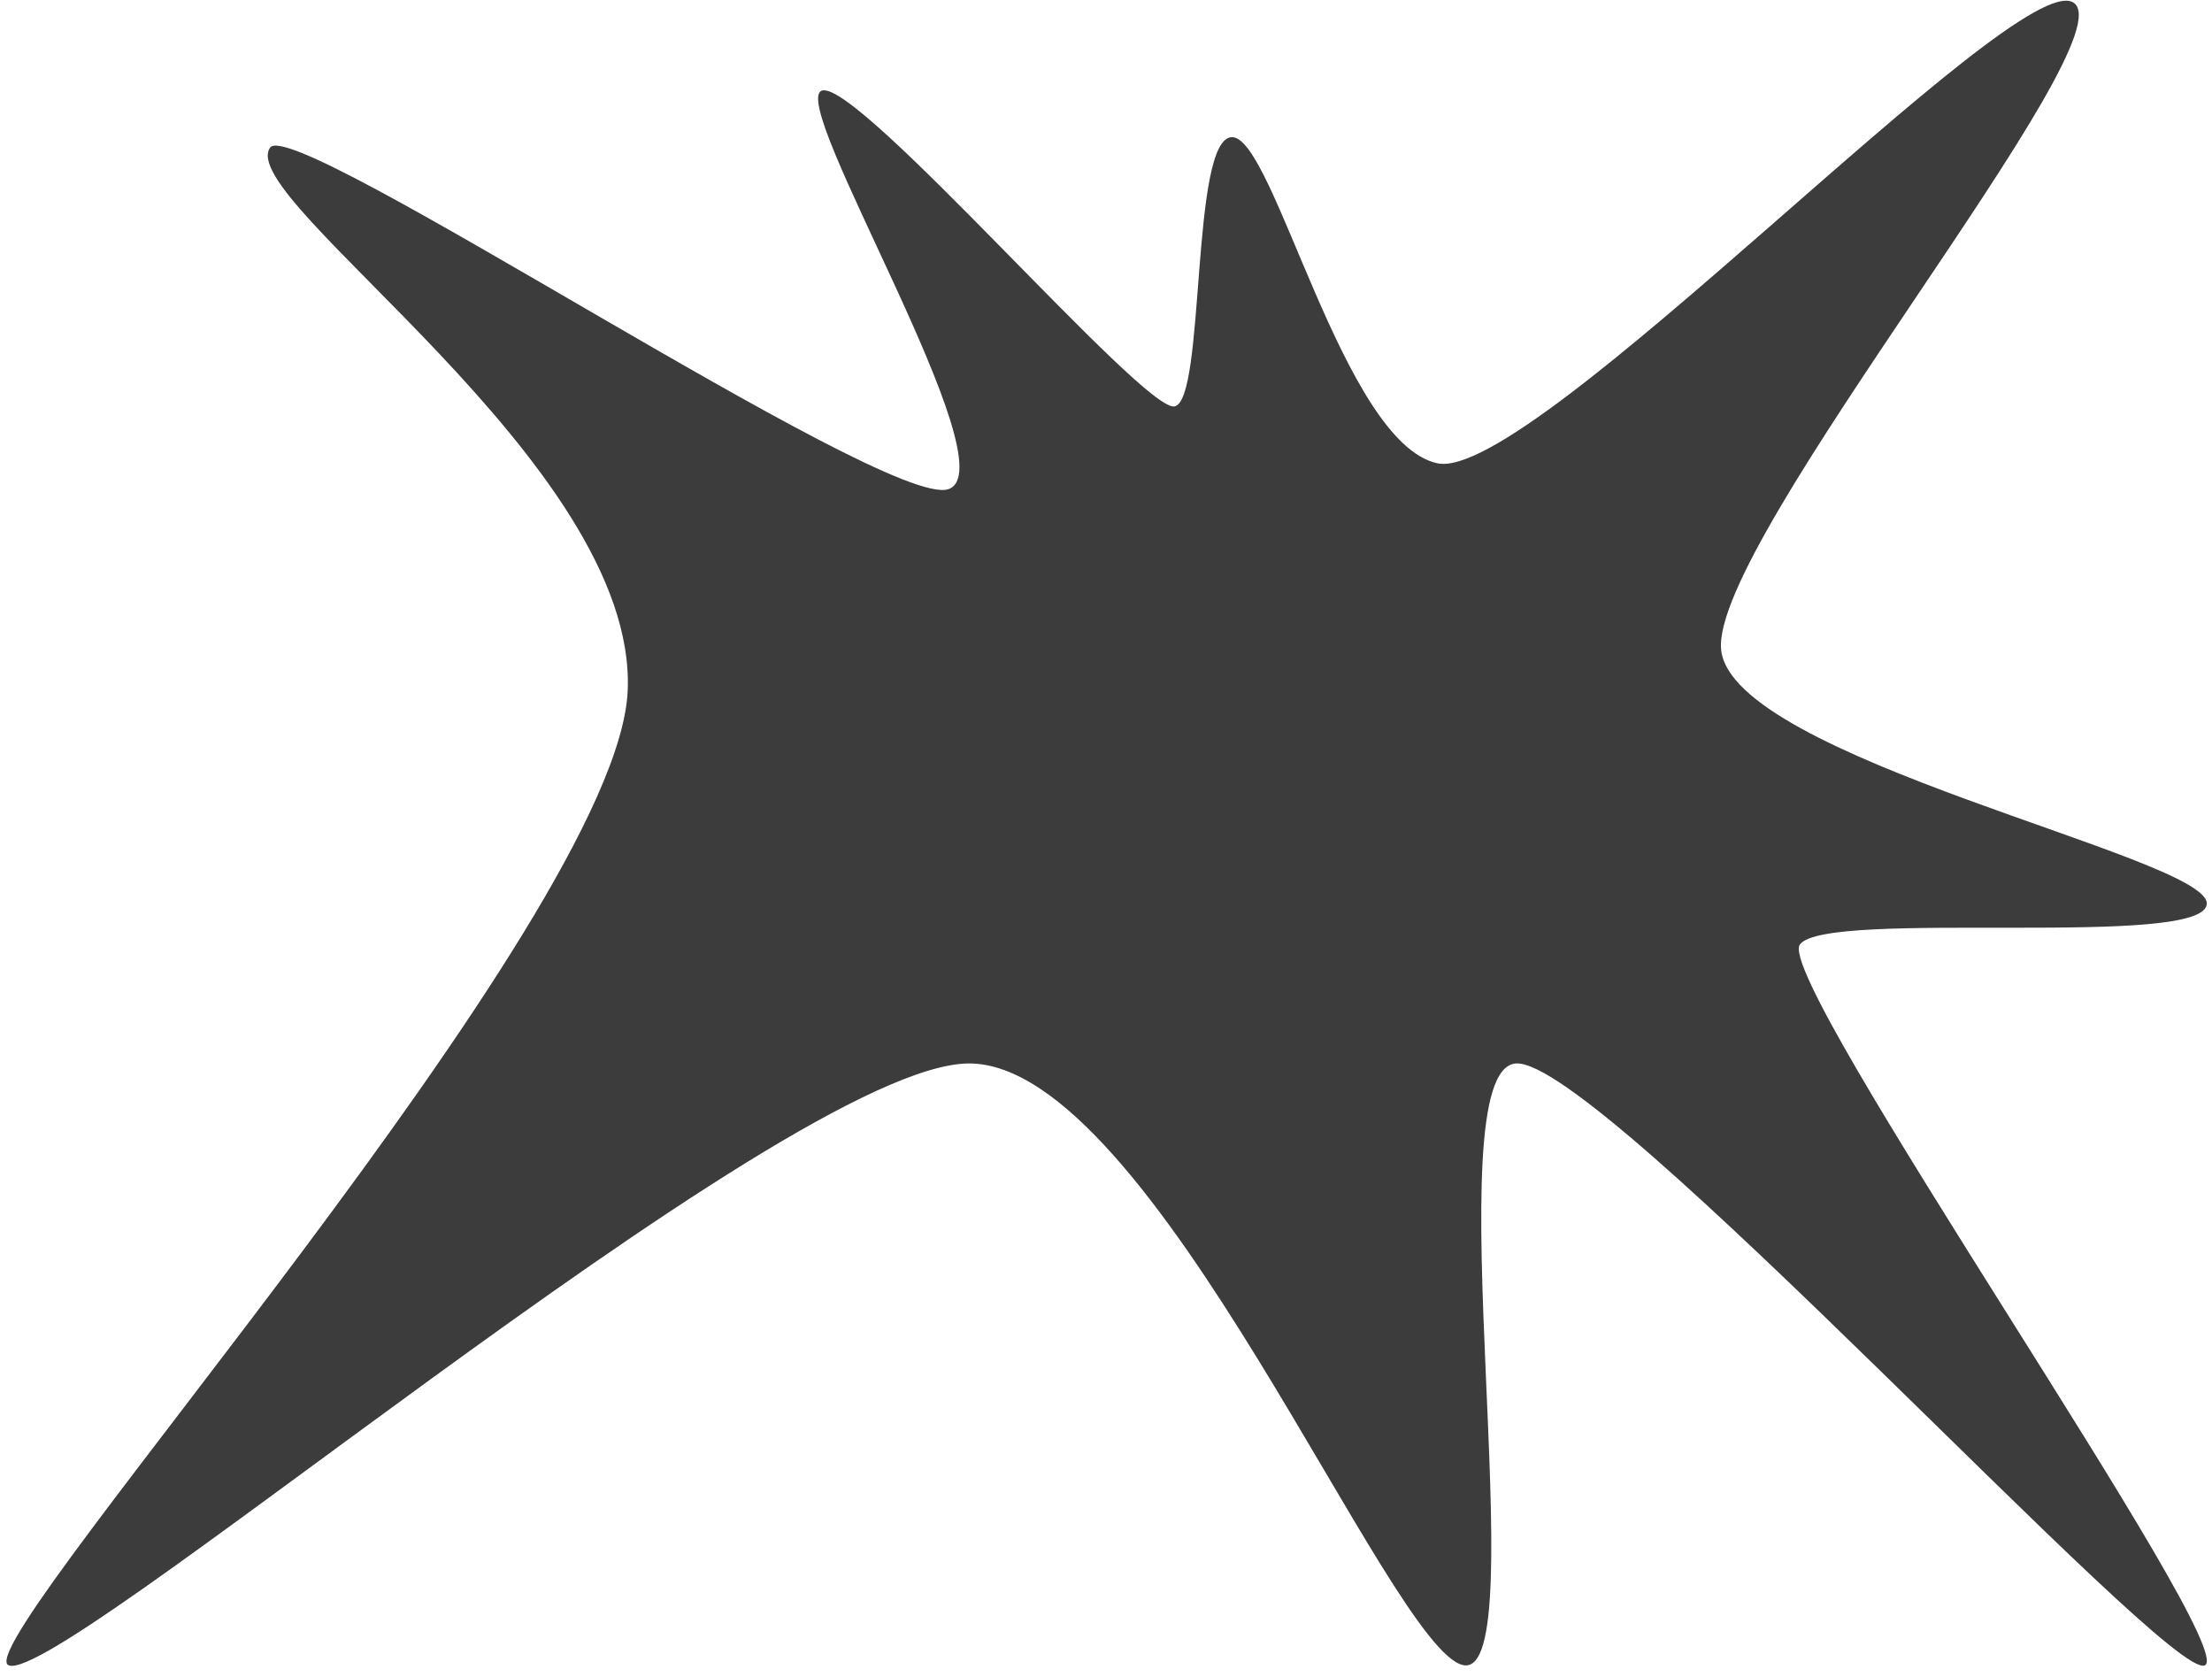 <svg width="190" height="144" viewBox="0 0 190 144" fill="none" xmlns="http://www.w3.org/2000/svg">
    <path
        d="M0.587 142.891C3.21 146.502 67.427 91.329 83.239 91.329C99.05 91.329 119.367 141.749 125.695 143.003C132.024 144.256 122.977 91.778 130.218 91.329C137.459 90.88 186.225 144.462 189.38 143.022C192.535 141.581 152.34 84.219 154.601 81.114C156.863 78.008 189.722 81.563 189.551 77.559C189.38 73.555 148.729 65.118 147.836 55.782C146.942 46.446 183.051 3.322 178.091 0.216C173.131 -2.89 131.568 41.563 123.453 39.786C115.338 38.008 109.446 11.778 105.835 11.778C102.224 11.778 103.574 34.453 100.875 34.903C98.176 35.352 73.774 6.895 70.619 7.775C67.465 8.654 86.868 40.235 81.452 42.012C76.036 43.789 25.217 9.833 23.203 12.676C20.048 17.129 54.807 39.804 53.914 59.355C53.021 78.906 -1.637 139.822 0.625 142.928L0.587 142.891Z"
        fill="#3C3C3C" />
</svg>